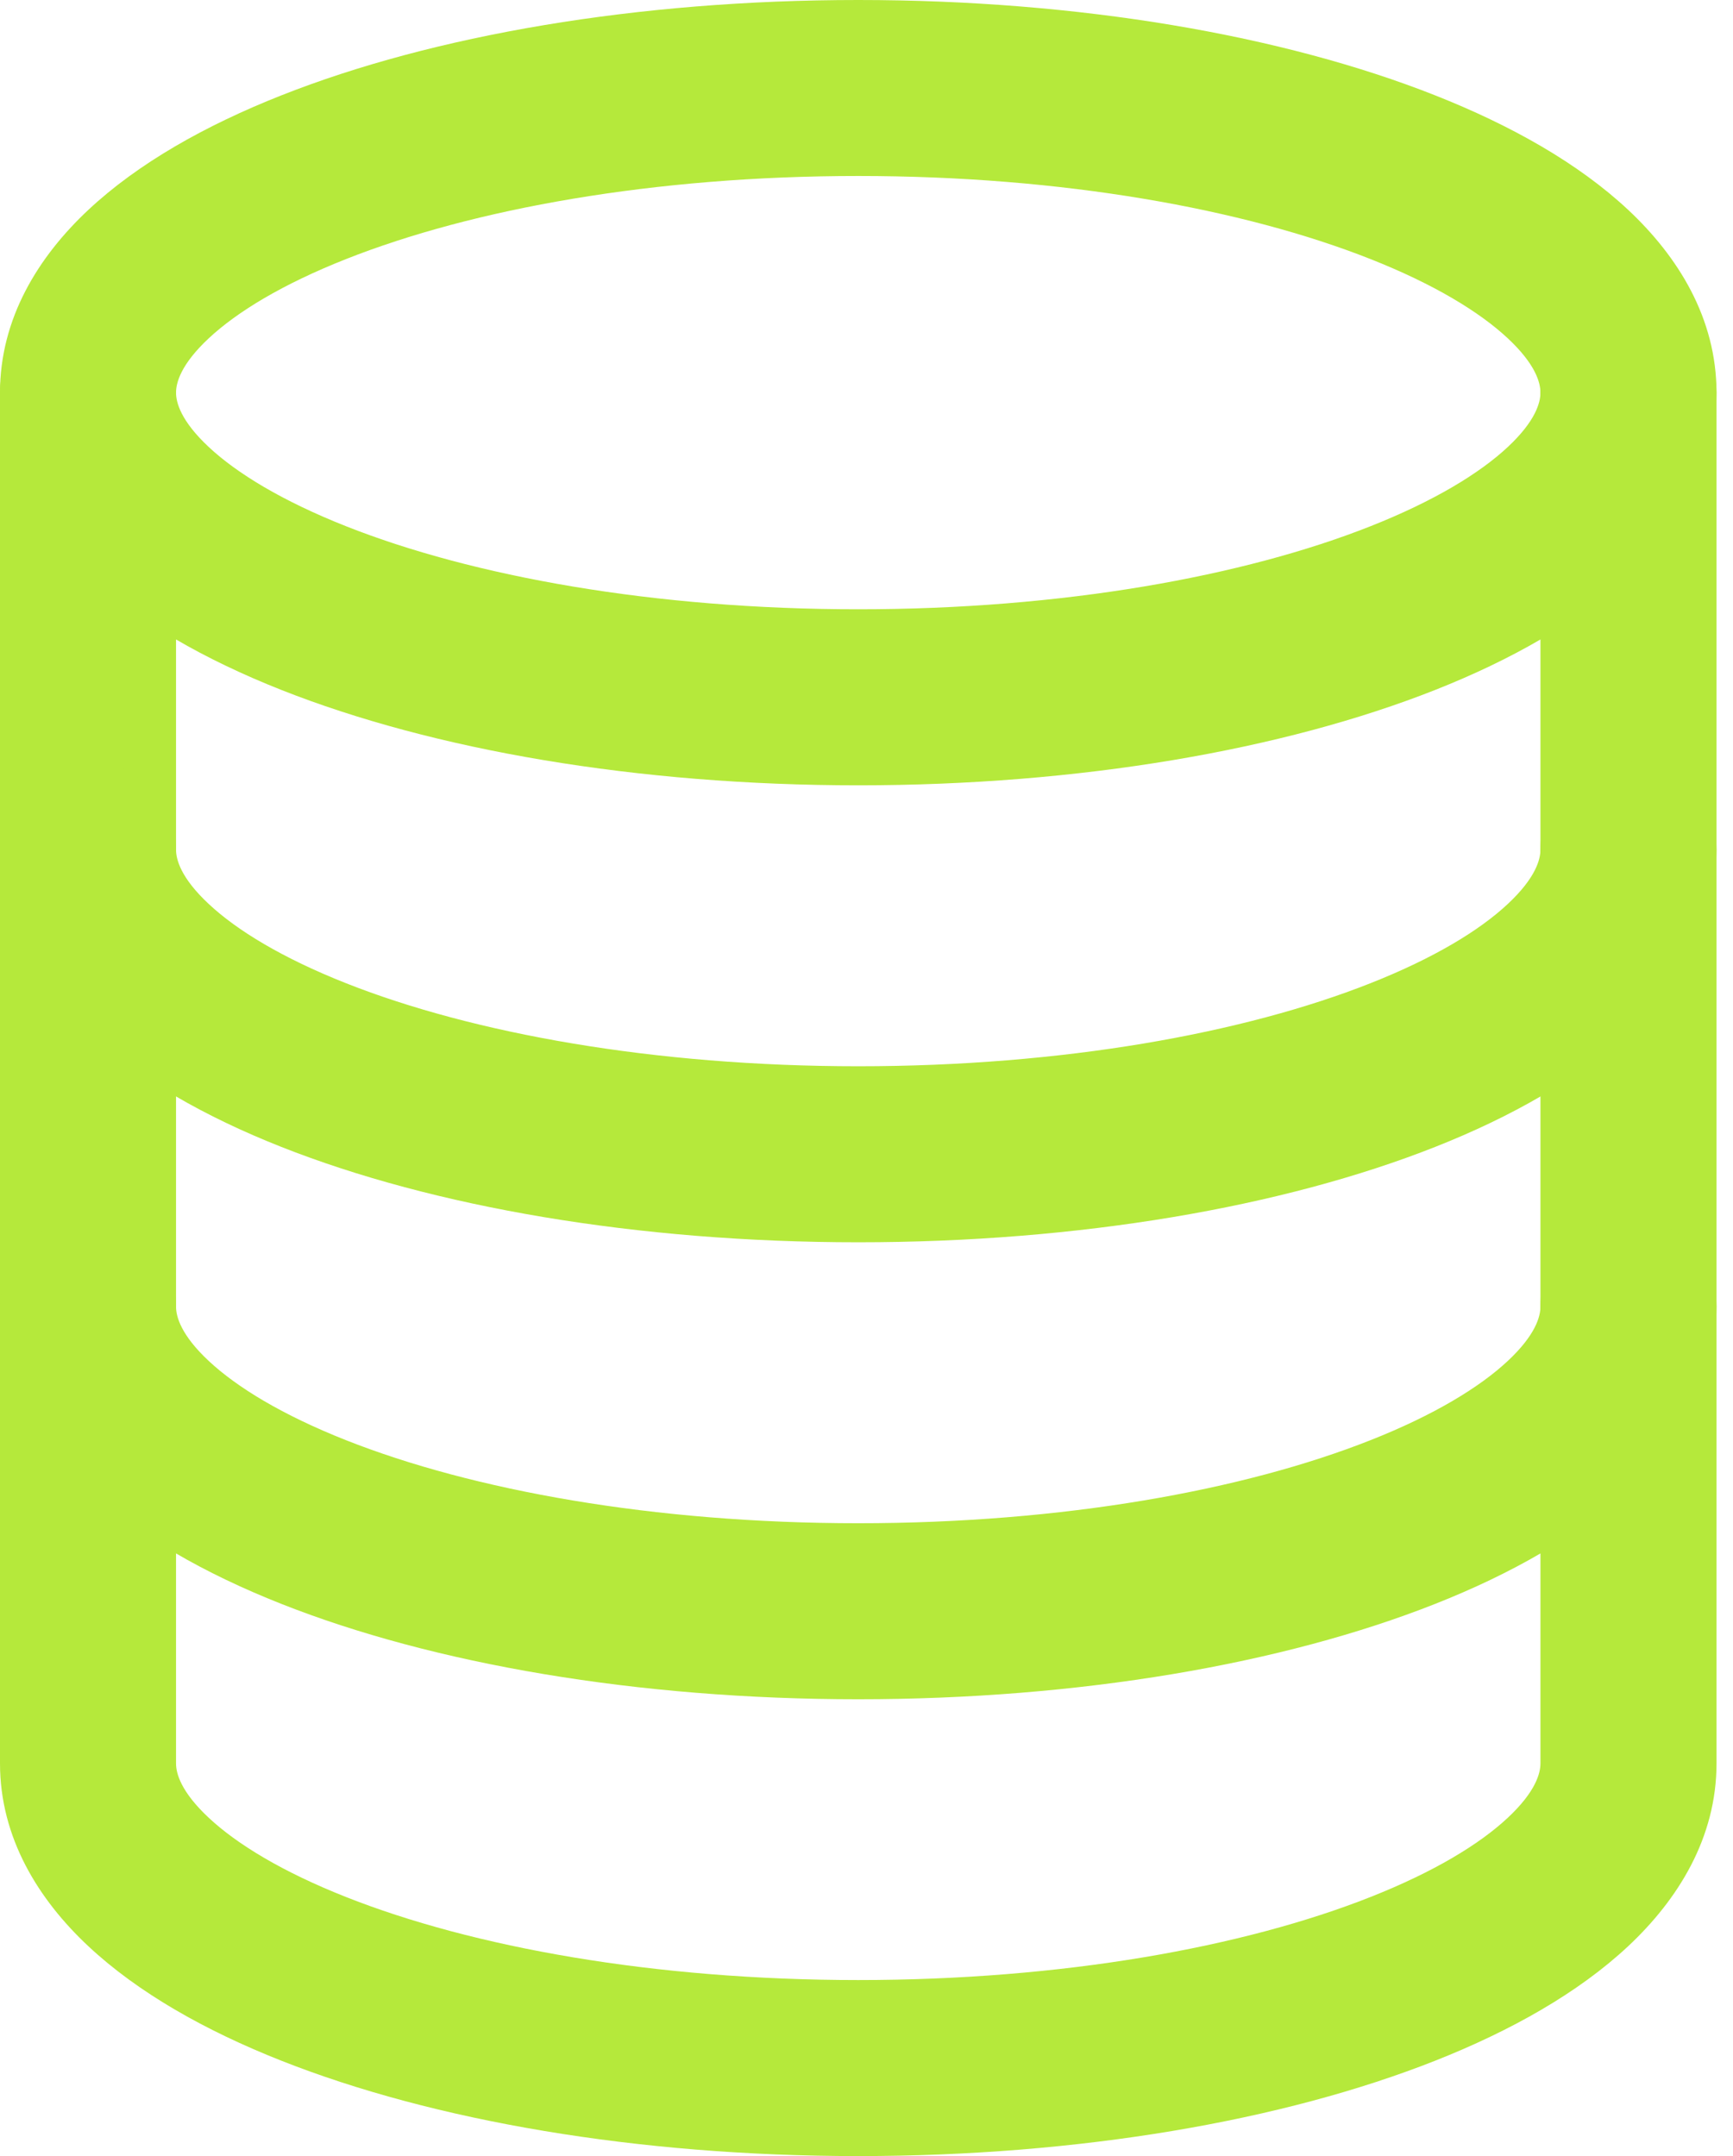 <svg width="45" height="56" viewBox="0 0 45 56" fill="none" xmlns="http://www.w3.org/2000/svg">
<path fill-rule="evenodd" clip-rule="evenodd" d="M5.419 8.788C4.691 9.468 4.571 9.946 4.571 10.198C4.571 10.45 4.691 10.928 5.419 11.609C6.15 12.293 7.333 13.014 8.985 13.668C12.275 14.97 16.977 15.825 22.286 15.825C27.595 15.825 32.297 14.97 35.587 13.668C37.239 13.014 38.422 12.293 39.153 11.609C39.881 10.928 40 10.45 40 10.198C40 9.946 39.881 9.468 39.153 8.788C38.422 8.104 37.239 7.382 35.587 6.729C32.297 5.427 27.595 4.571 22.286 4.571C16.977 4.571 12.275 5.427 8.985 6.729C7.333 7.382 6.15 8.104 5.419 8.788ZM7.303 2.478C11.251 0.916 16.549 0 22.286 0C28.023 0 33.321 0.916 37.269 2.478C39.236 3.256 40.983 4.24 42.276 5.449C43.572 6.662 44.572 8.265 44.572 10.198C44.572 12.131 43.572 13.735 42.276 14.947C40.983 16.157 39.236 17.14 37.269 17.919C33.321 19.481 28.023 20.397 22.286 20.397C16.549 20.397 11.251 19.481 7.303 17.919C5.335 17.14 3.589 16.157 2.296 14.947C1 13.735 0 12.131 0 10.198C0 8.265 1 6.662 2.296 5.449C3.589 4.24 5.335 3.256 7.303 2.478Z" fill="#B5E93B"/>
<path fill-rule="evenodd" clip-rule="evenodd" d="M2.286 7.913C3.548 7.913 4.571 8.936 4.571 10.198V22.068C4.571 22.32 4.691 22.798 5.419 23.478C6.15 24.163 7.333 24.884 8.984 25.537C12.275 26.839 16.977 27.694 22.286 27.694C27.595 27.694 32.297 26.839 35.587 25.537C37.239 24.884 38.422 24.163 39.153 23.478C39.88 22.798 40 22.32 40 22.068V10.198C40 8.936 41.024 7.913 42.286 7.913C43.548 7.913 44.572 8.936 44.572 10.198V22.068C44.572 24.001 43.572 25.604 42.276 26.817C40.983 28.026 39.236 29.01 37.269 29.788C33.321 31.35 28.023 32.266 22.286 32.266C16.549 32.266 11.251 31.35 7.303 29.788C5.335 29.01 3.589 28.026 2.296 26.817C0.999 25.604 0 24.001 0 22.068V10.198C0 8.936 1.023 7.913 2.286 7.913Z" fill="#B5E93B"/>
<path fill-rule="evenodd" clip-rule="evenodd" d="M2.286 19.782C3.548 19.782 4.571 20.805 4.571 22.068V33.936C4.571 34.188 4.691 34.667 5.419 35.347C6.15 36.031 7.333 36.753 8.984 37.406C12.275 38.708 16.977 39.563 22.286 39.563C27.595 39.563 32.297 38.708 35.587 37.406C37.239 36.753 38.422 36.031 39.153 35.347C39.88 34.667 40 34.188 40 33.936V22.068C40 20.805 41.024 19.782 42.286 19.782C43.548 19.782 44.572 20.805 44.572 22.068V33.936C44.572 35.87 43.572 37.473 42.276 38.686C40.983 39.895 39.236 40.879 37.269 41.657C33.321 43.219 28.023 44.135 22.286 44.135C16.549 44.135 11.251 43.219 7.303 41.657C5.335 40.879 3.589 39.895 2.296 38.686C0.999 37.473 0 35.87 0 33.936V22.068C0 20.805 1.023 19.782 2.286 19.782Z" fill="#B5E93B"/>
<path fill-rule="evenodd" clip-rule="evenodd" d="M2.286 31.647C3.548 31.647 4.571 32.67 4.571 33.933V45.802C4.571 46.054 4.691 46.532 5.419 47.212C6.15 47.897 7.333 48.618 8.984 49.271C12.275 50.573 16.977 51.428 22.286 51.428C27.595 51.428 32.297 50.573 35.587 49.271C37.239 48.618 38.422 47.897 39.153 47.212C39.88 46.532 40 46.054 40 45.802V33.933C40 32.67 41.024 31.647 42.286 31.647C43.548 31.647 44.572 32.67 44.572 33.933V45.802C44.572 47.735 43.572 49.338 42.276 50.551C40.983 51.76 39.236 52.744 37.269 53.522C33.321 55.084 28.023 56 22.286 56C16.549 56 11.251 55.084 7.303 53.522C5.335 52.744 3.589 51.76 2.296 50.551C0.999 49.338 0 47.735 0 45.802V33.933C0 32.67 1.023 31.647 2.286 31.647Z" fill="#B5E93B"/>
</svg>
